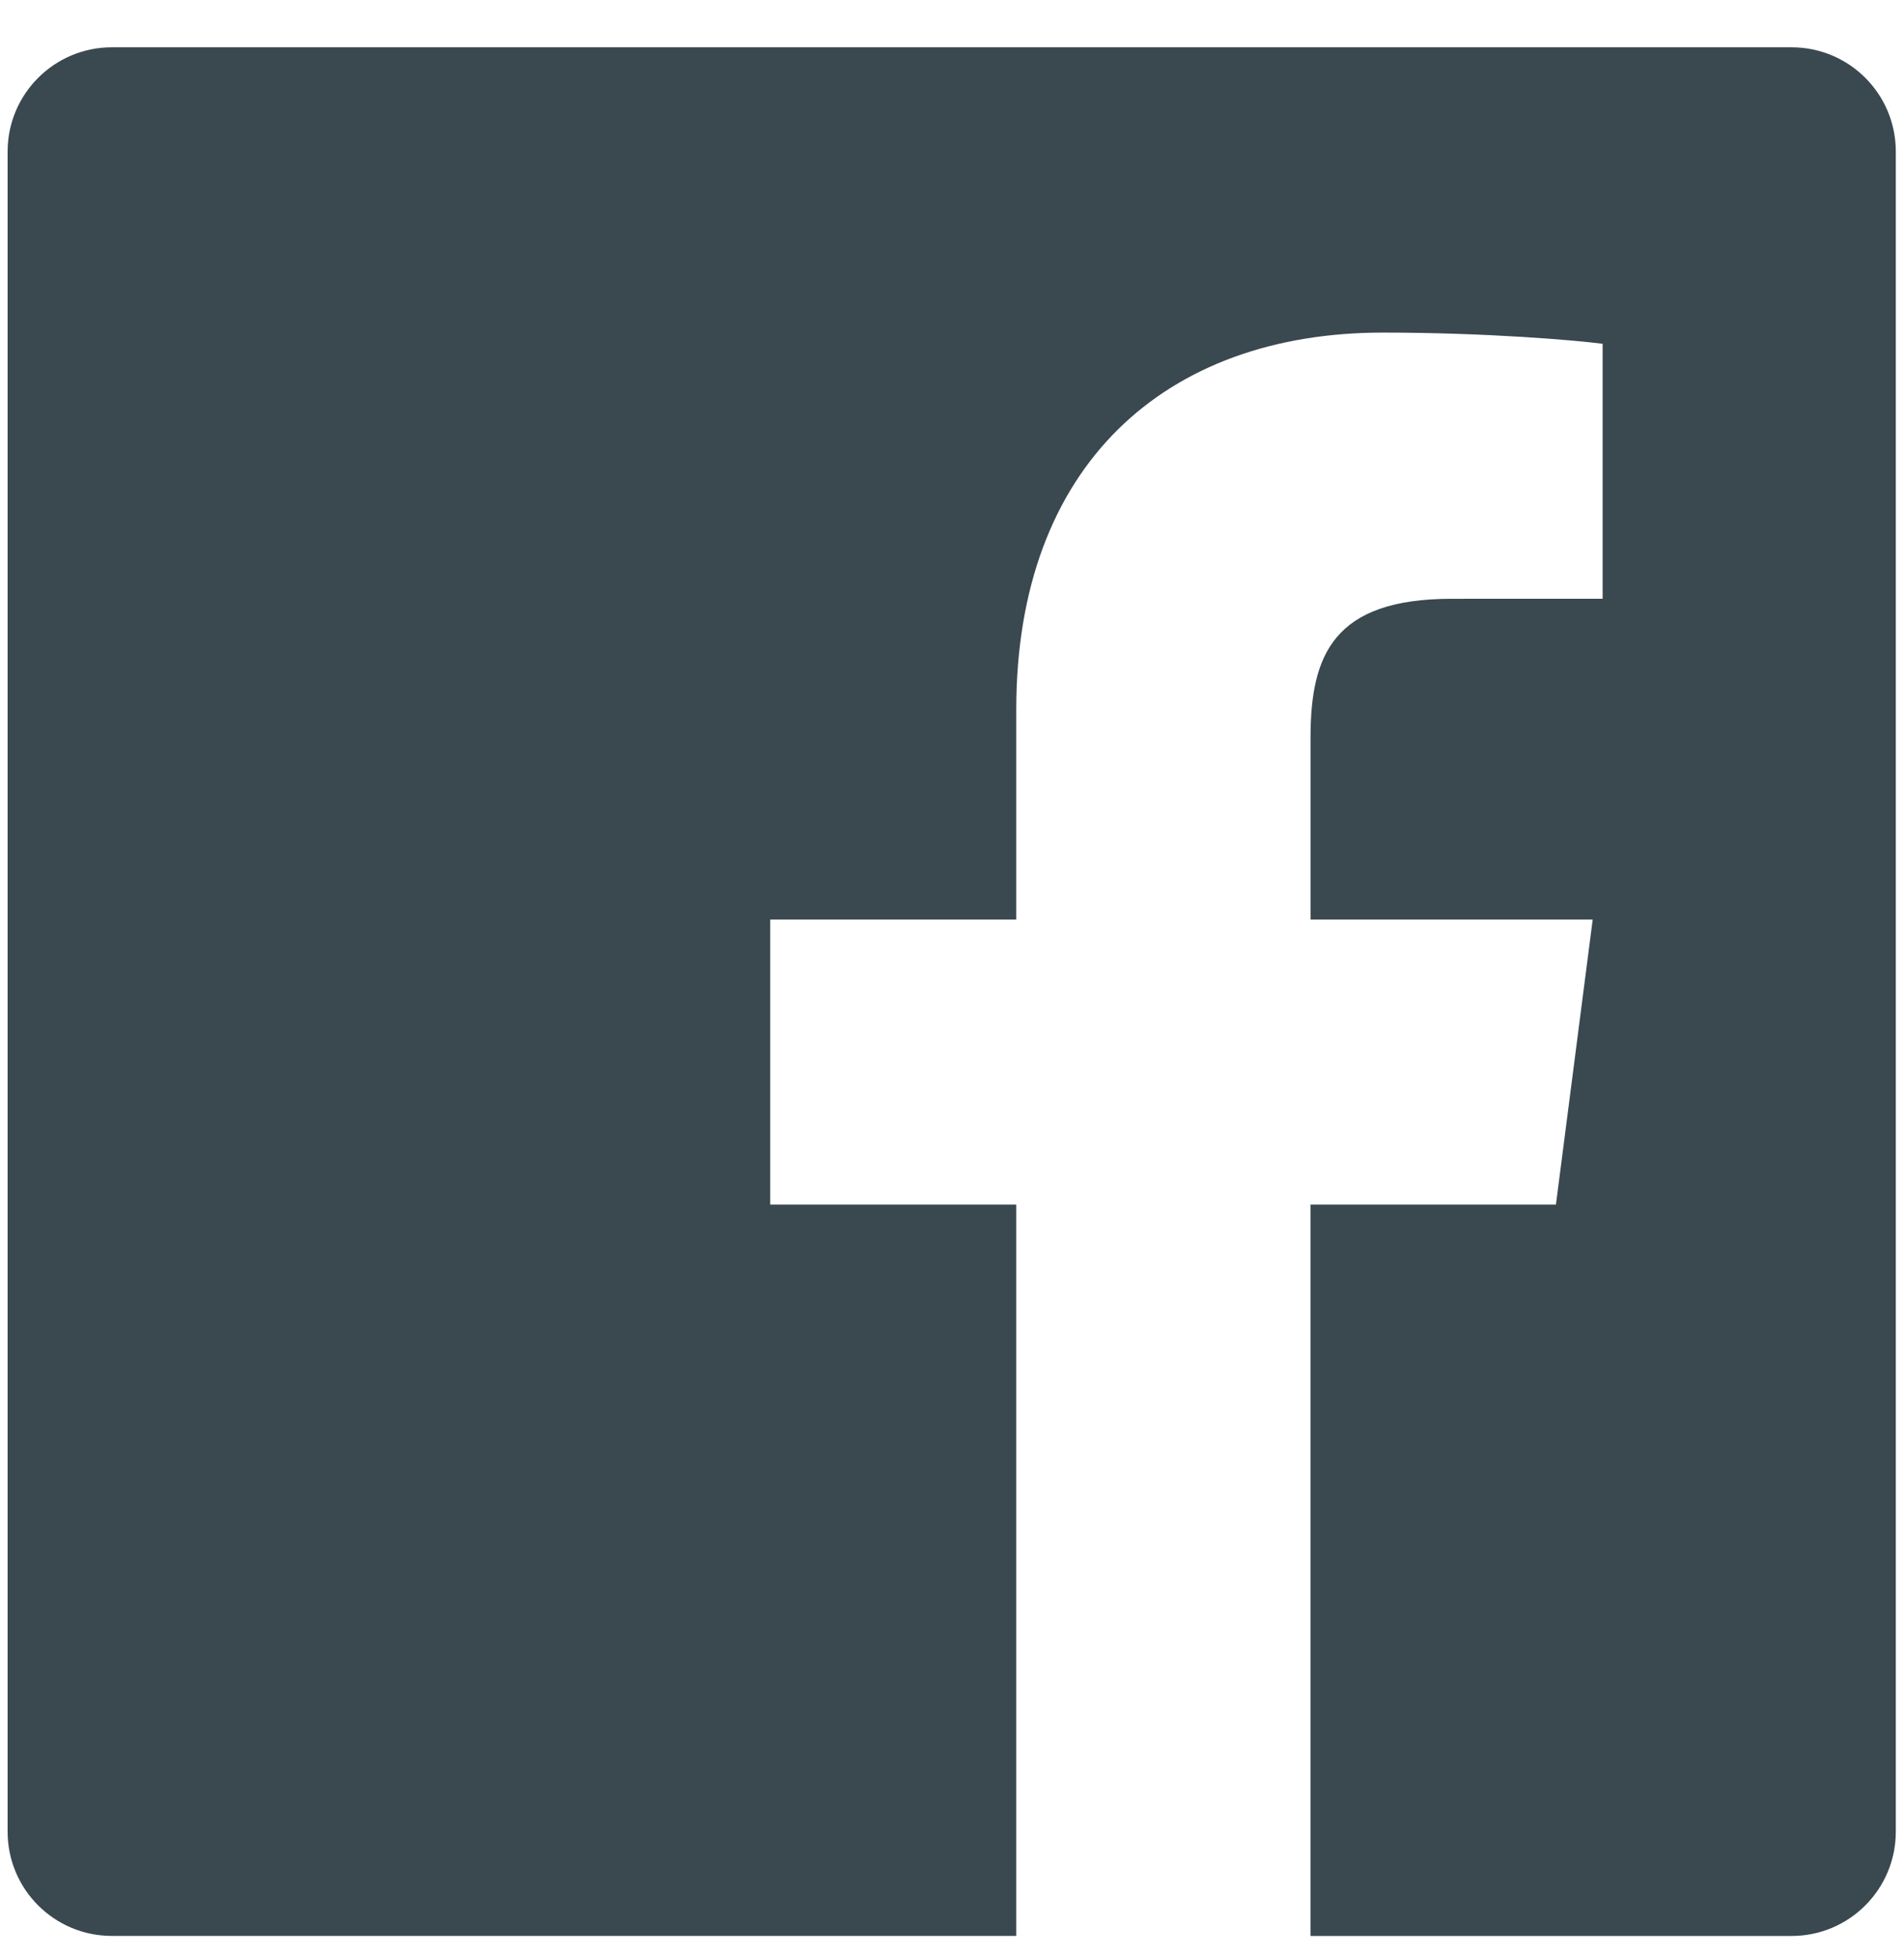 <svg xmlns="http://www.w3.org/2000/svg" width="36" height="37"><g fill="none" fill-rule="evenodd"><path d="M-2.5-1.75h40.99v40.99H-2.5z"/><path fill="#3A4850" d="M19.213 36.595H2.115C1.026 36.595.144 35.713.144 34.625V2.865C.144 1.776 1.027.894 2.115.894H33.875c1.088 0 1.97.882 1.97 1.97V34.625c0 1.088-.882 1.971-1.97 1.971h-9.097V22.77h4.641l.695-5.388h-5.335v-3.44c0-1.56.433-2.623 2.67-2.623l2.853-.001V6.499c-.493-.066-2.187-.212-4.157-.212-4.114 0-6.93 2.511-6.93 7.122v3.973h-4.652v5.388h4.652v13.825z"/></g></svg>